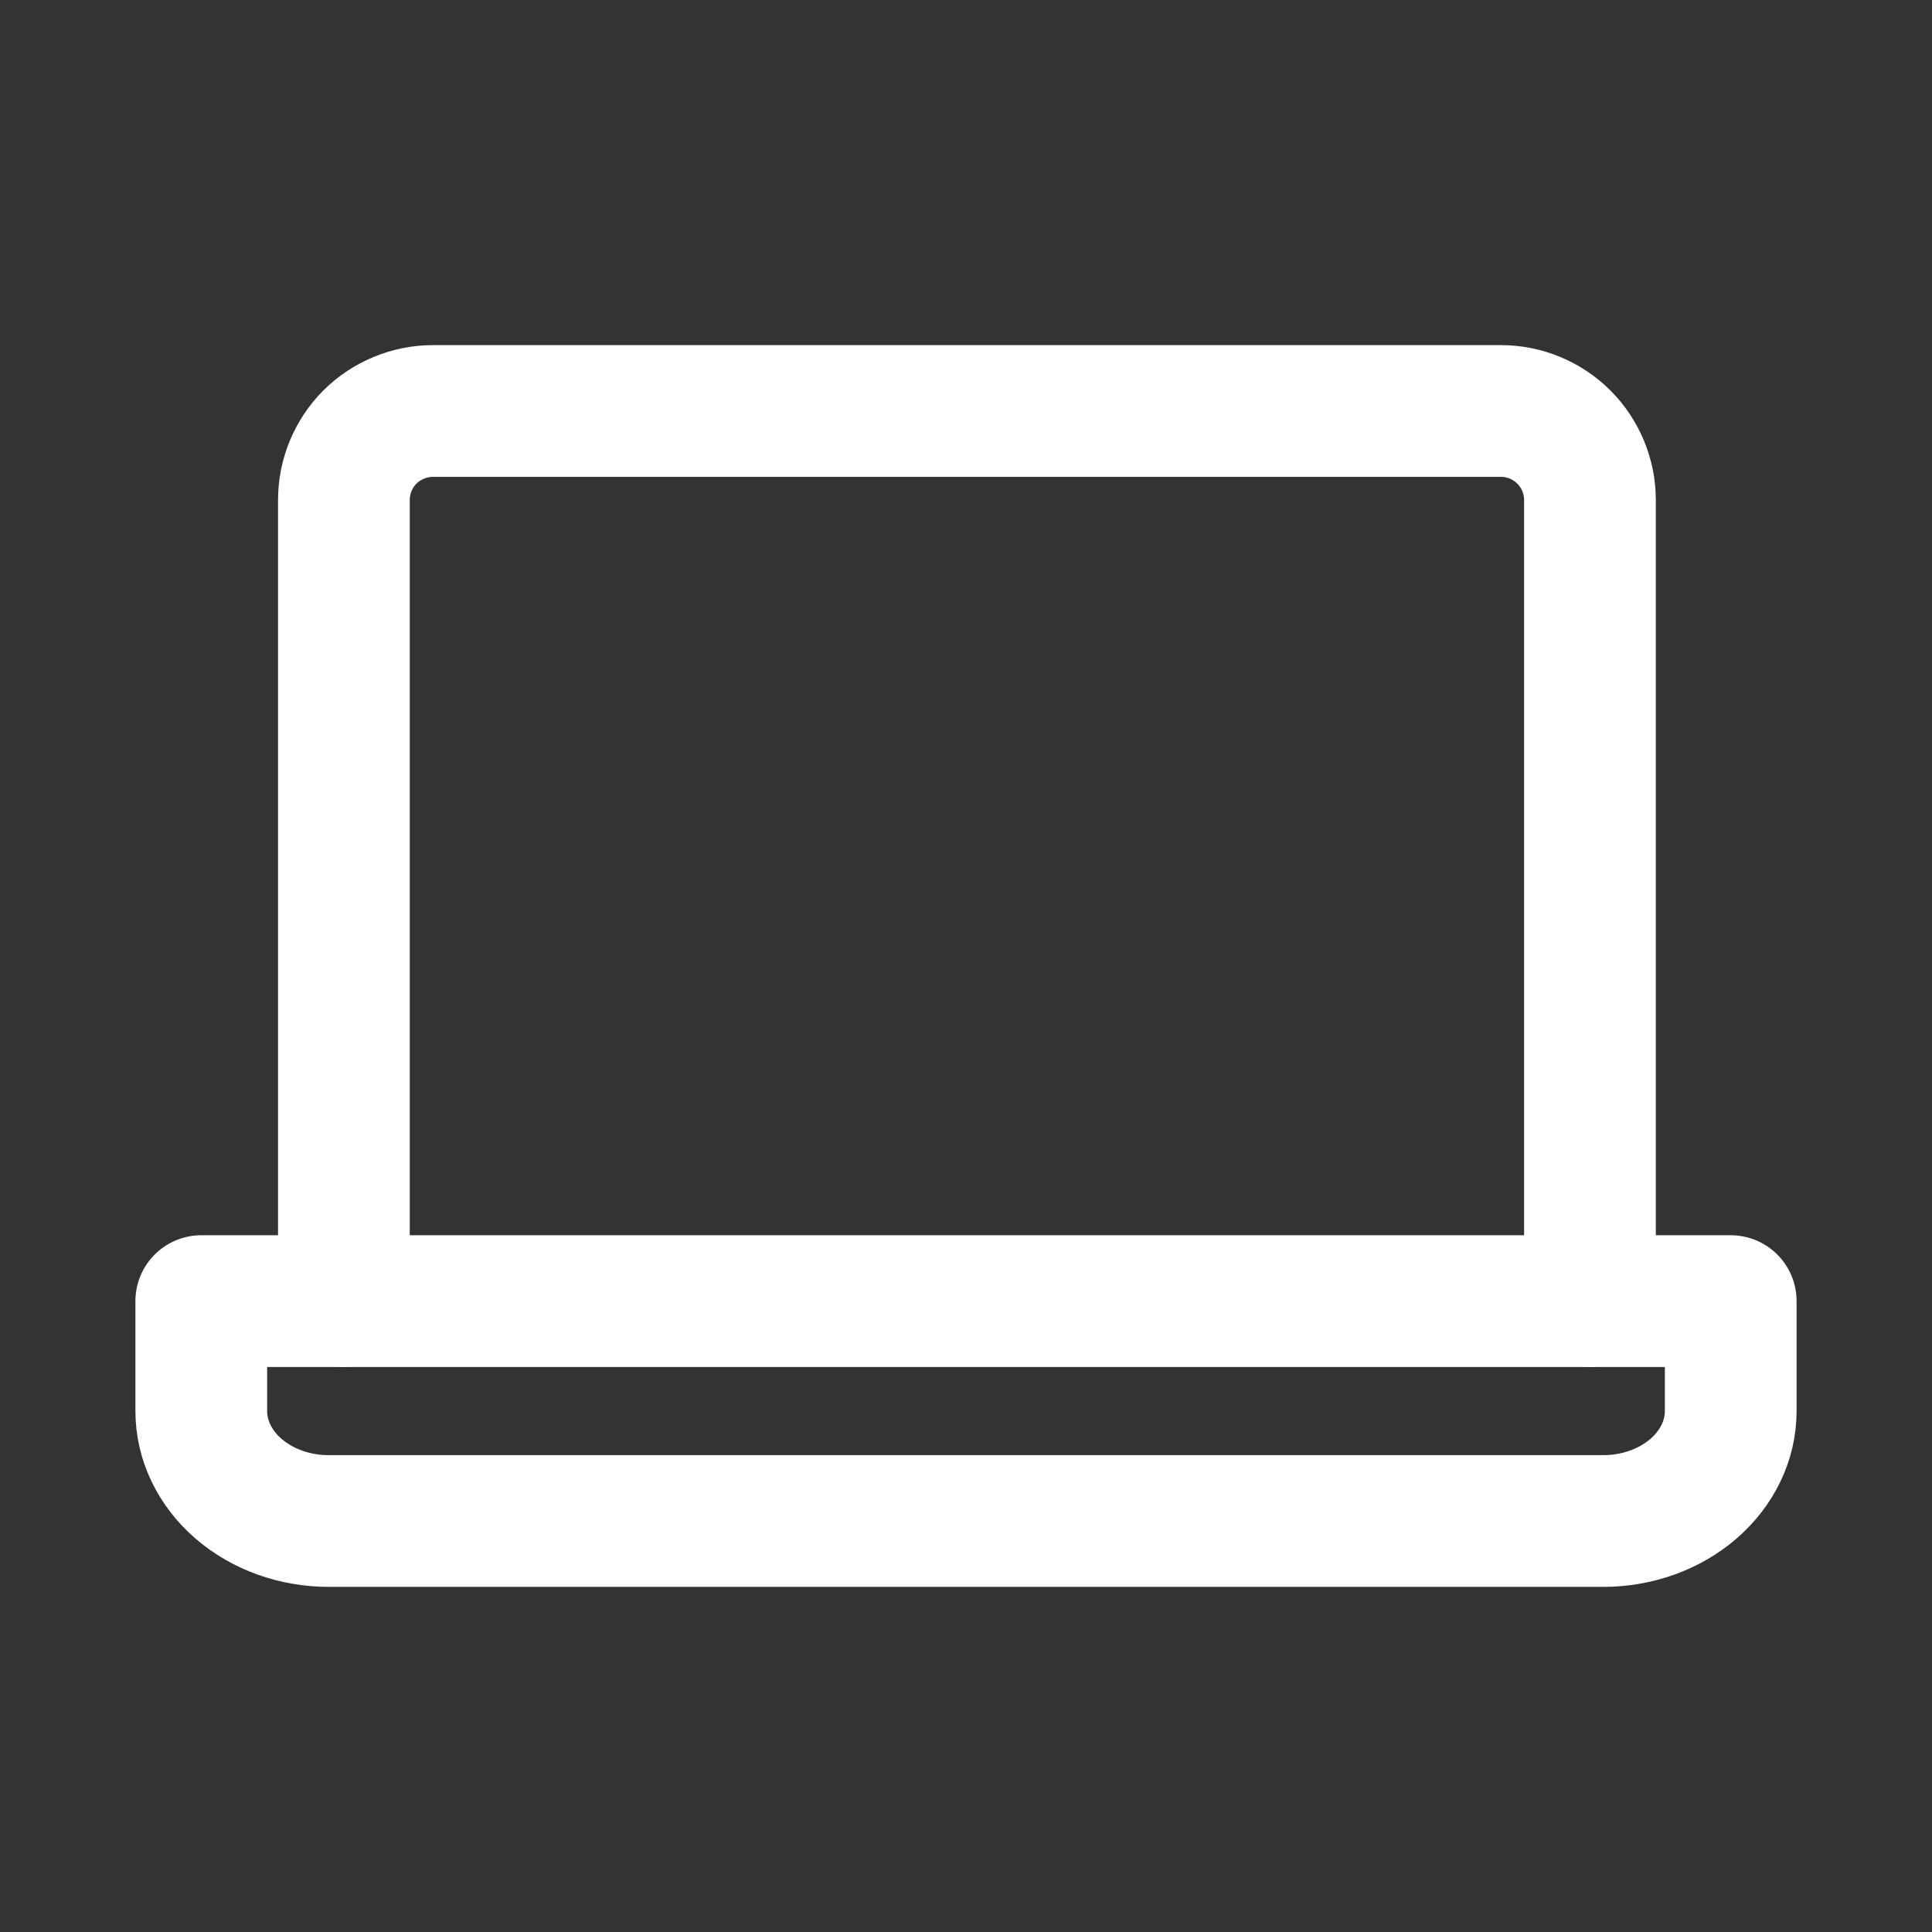 <svg width="22" height="22" viewBox="0 0 22 22" fill="none" xmlns="http://www.w3.org/2000/svg">
<rect x="0" y="0" width="22" height="22" fill="#333333" stroke="none"/>
<path d="M18.105 14.816V5.694C18.105 5.425 17.998 5.167 17.808 4.977C17.618 4.787 17.36 4.68 17.091 4.68H4.929C4.796 4.68 4.664 4.707 4.541 4.758C4.418 4.809 4.306 4.883 4.212 4.977C4.118 5.071 4.044 5.183 3.993 5.306C3.942 5.429 3.916 5.561 3.916 5.694V14.816" stroke="white" stroke-width="1.5" stroke-linecap="round" stroke-linejoin="round"/>
<path d="M2.292 14.816H19.708V16.068C19.708 16.4 19.555 16.718 19.283 16.953C19.011 17.188 18.642 17.32 18.257 17.32H3.743C3.358 17.32 2.989 17.188 2.717 16.953C2.445 16.718 2.292 16.4 2.292 16.068V14.816Z" stroke="white" stroke-width="1.5" stroke-linecap="round" stroke-linejoin="round"/>
</svg>
